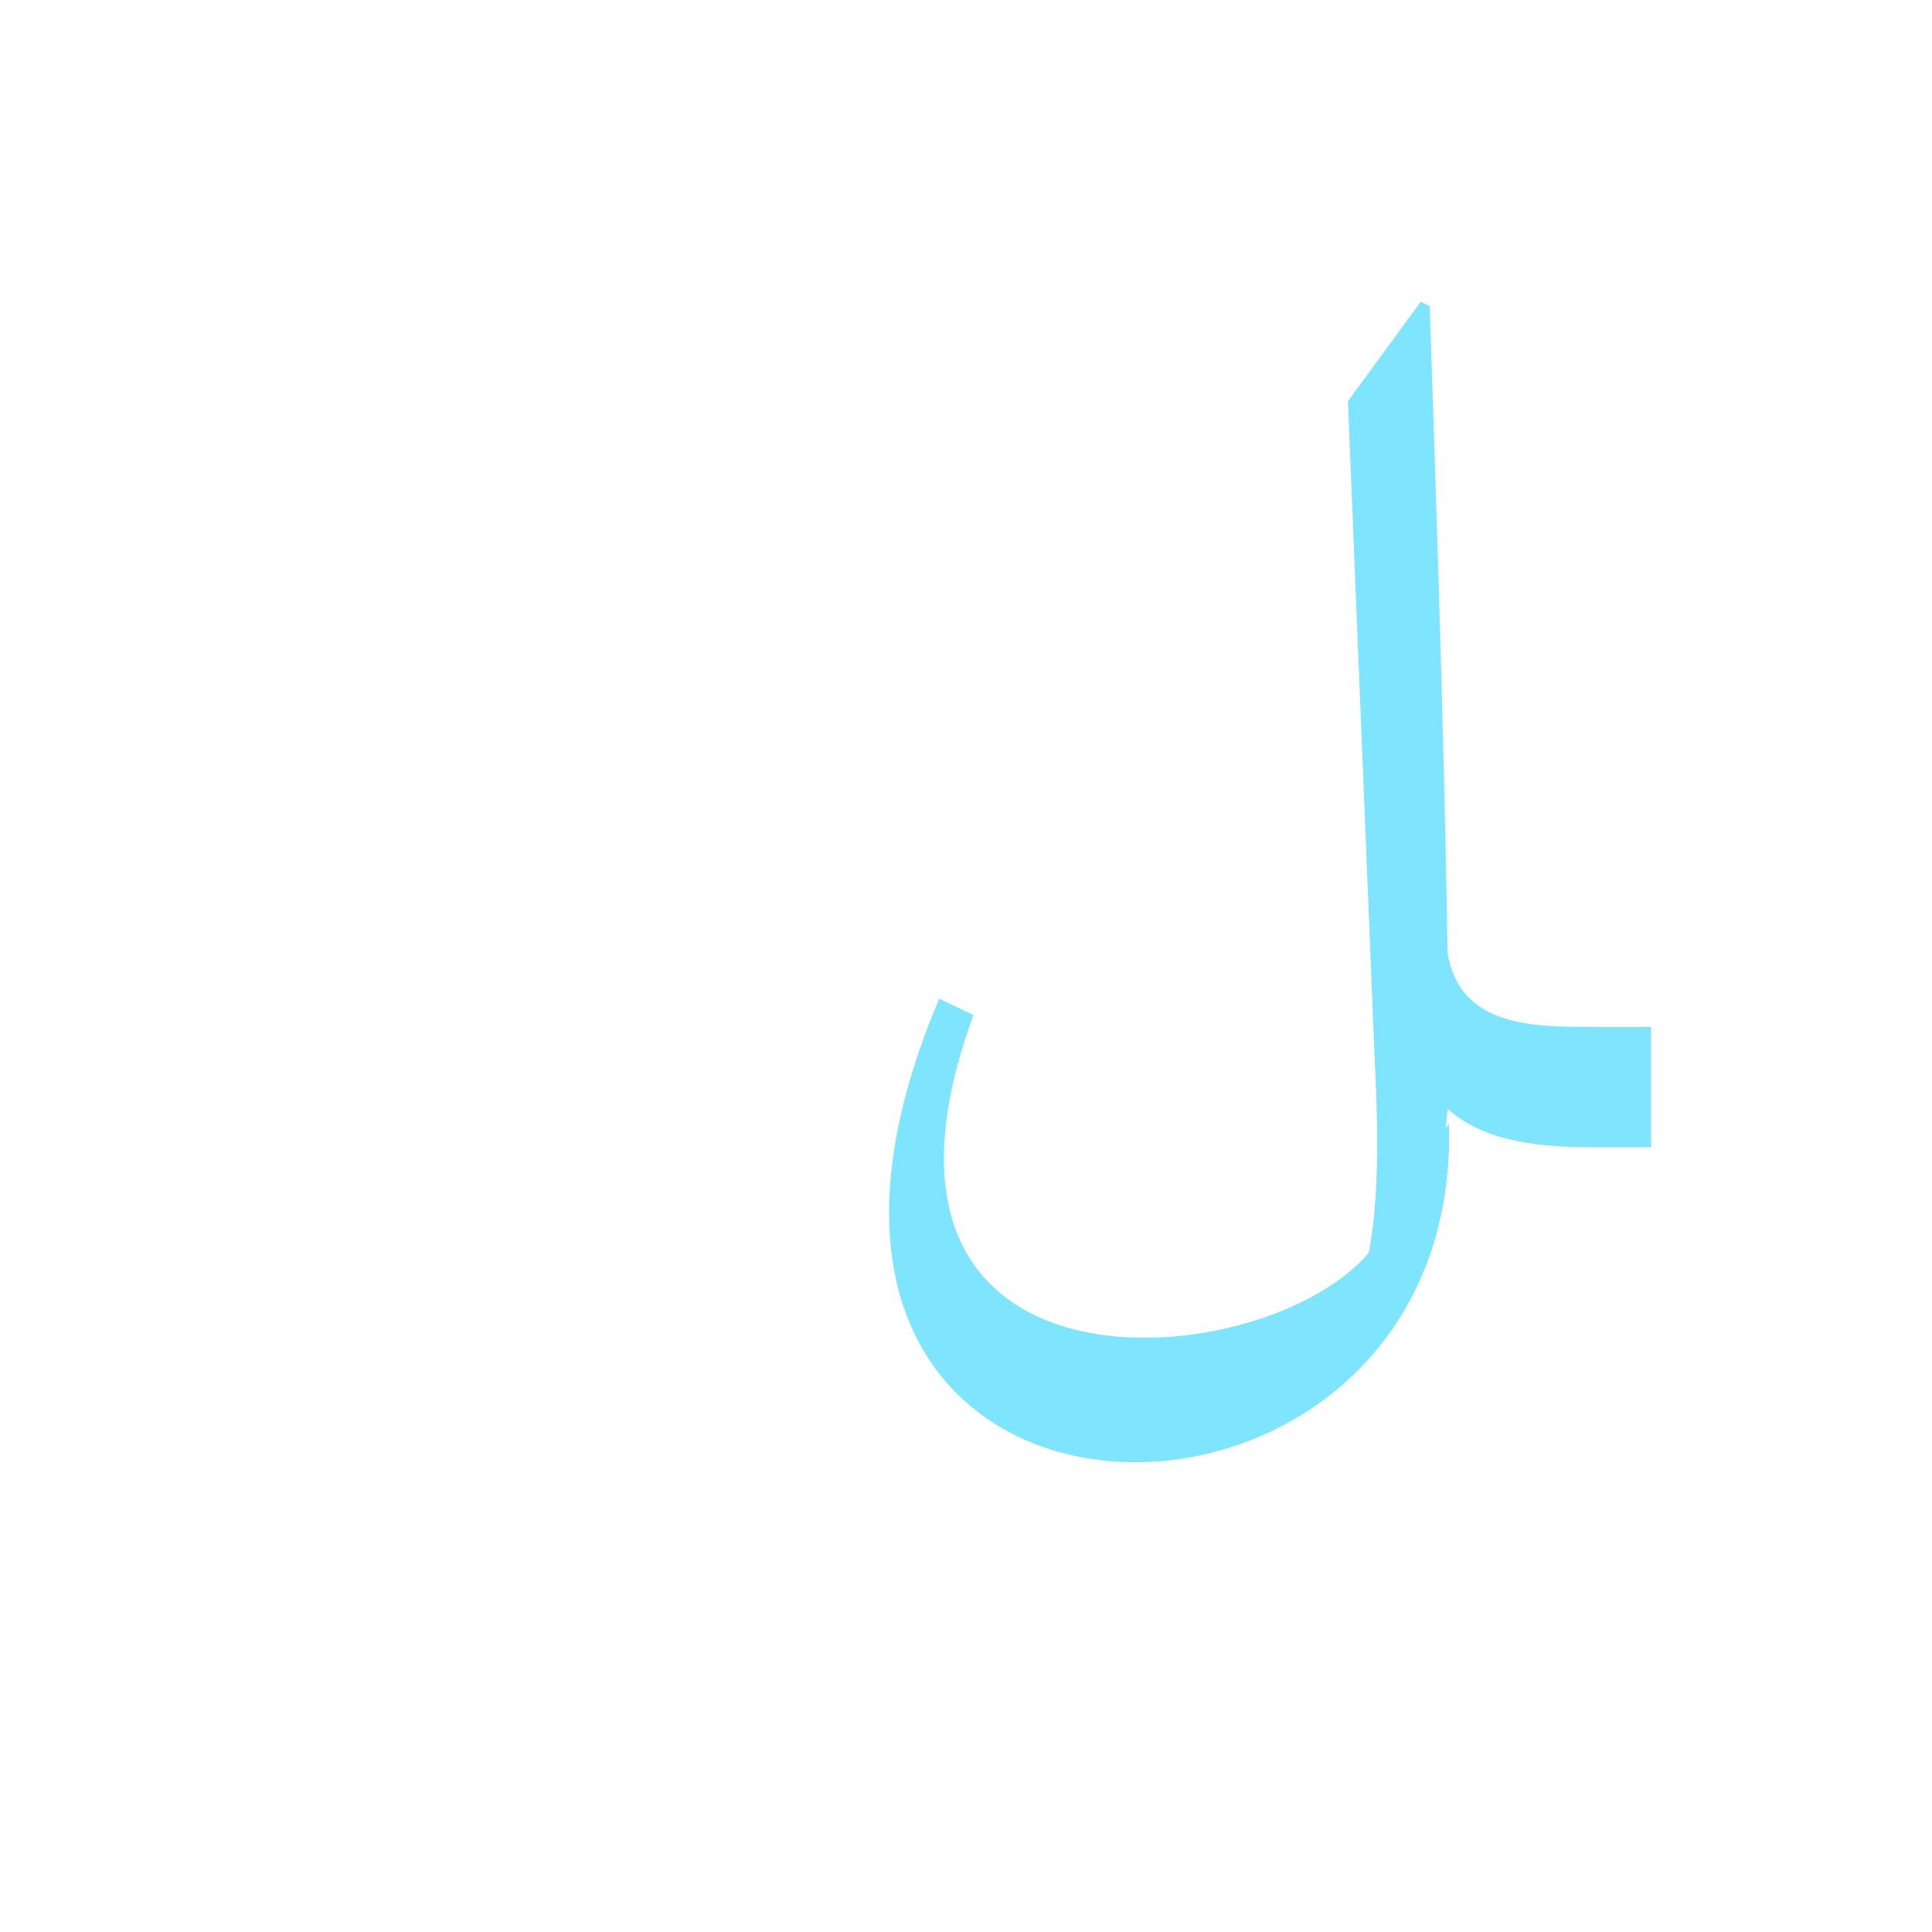 <?xml version="1.0" encoding="UTF-8"?>
<!DOCTYPE svg PUBLIC "-//W3C//DTD SVG 1.0//EN" "http://www.w3.org/TR/2001/REC-SVG-20010904/DTD/svg10.dtd">
<!-- Creator: CorelDRAW -->
<svg xmlns="http://www.w3.org/2000/svg" xml:space="preserve" width="1300px" height="1300px" version="1.0" style="shape-rendering:geometricPrecision; text-rendering:geometricPrecision; image-rendering:optimizeQuality; fill-rule:evenodd; clip-rule:evenodd"
viewBox="0 0 1300 1056"
 xmlns:xlink="http://www.w3.org/1999/xlink">
 <defs>
  <style type="text/css">
   <![CDATA[
    .fil0 {fill:#00CCFF;fill-opacity:0.502}
   ]]>
  </style>
 </defs>
 <g id="_100:master">
  <path class="fil0" d="M974 624c0,4 -1,9 -1,13l2 -3c9,319 -512,314 -343,-84l23 11c-98,268 195,244 266,160 6,-31 7,-72 4,-130l-18 -443 49 -67 6 3c2,60 10,289 12,435 8,49 55,50 97,50l40 0 0 81 -40 0c-42,0 -75,-6 -97,-26z"/>
 </g>
</svg>
